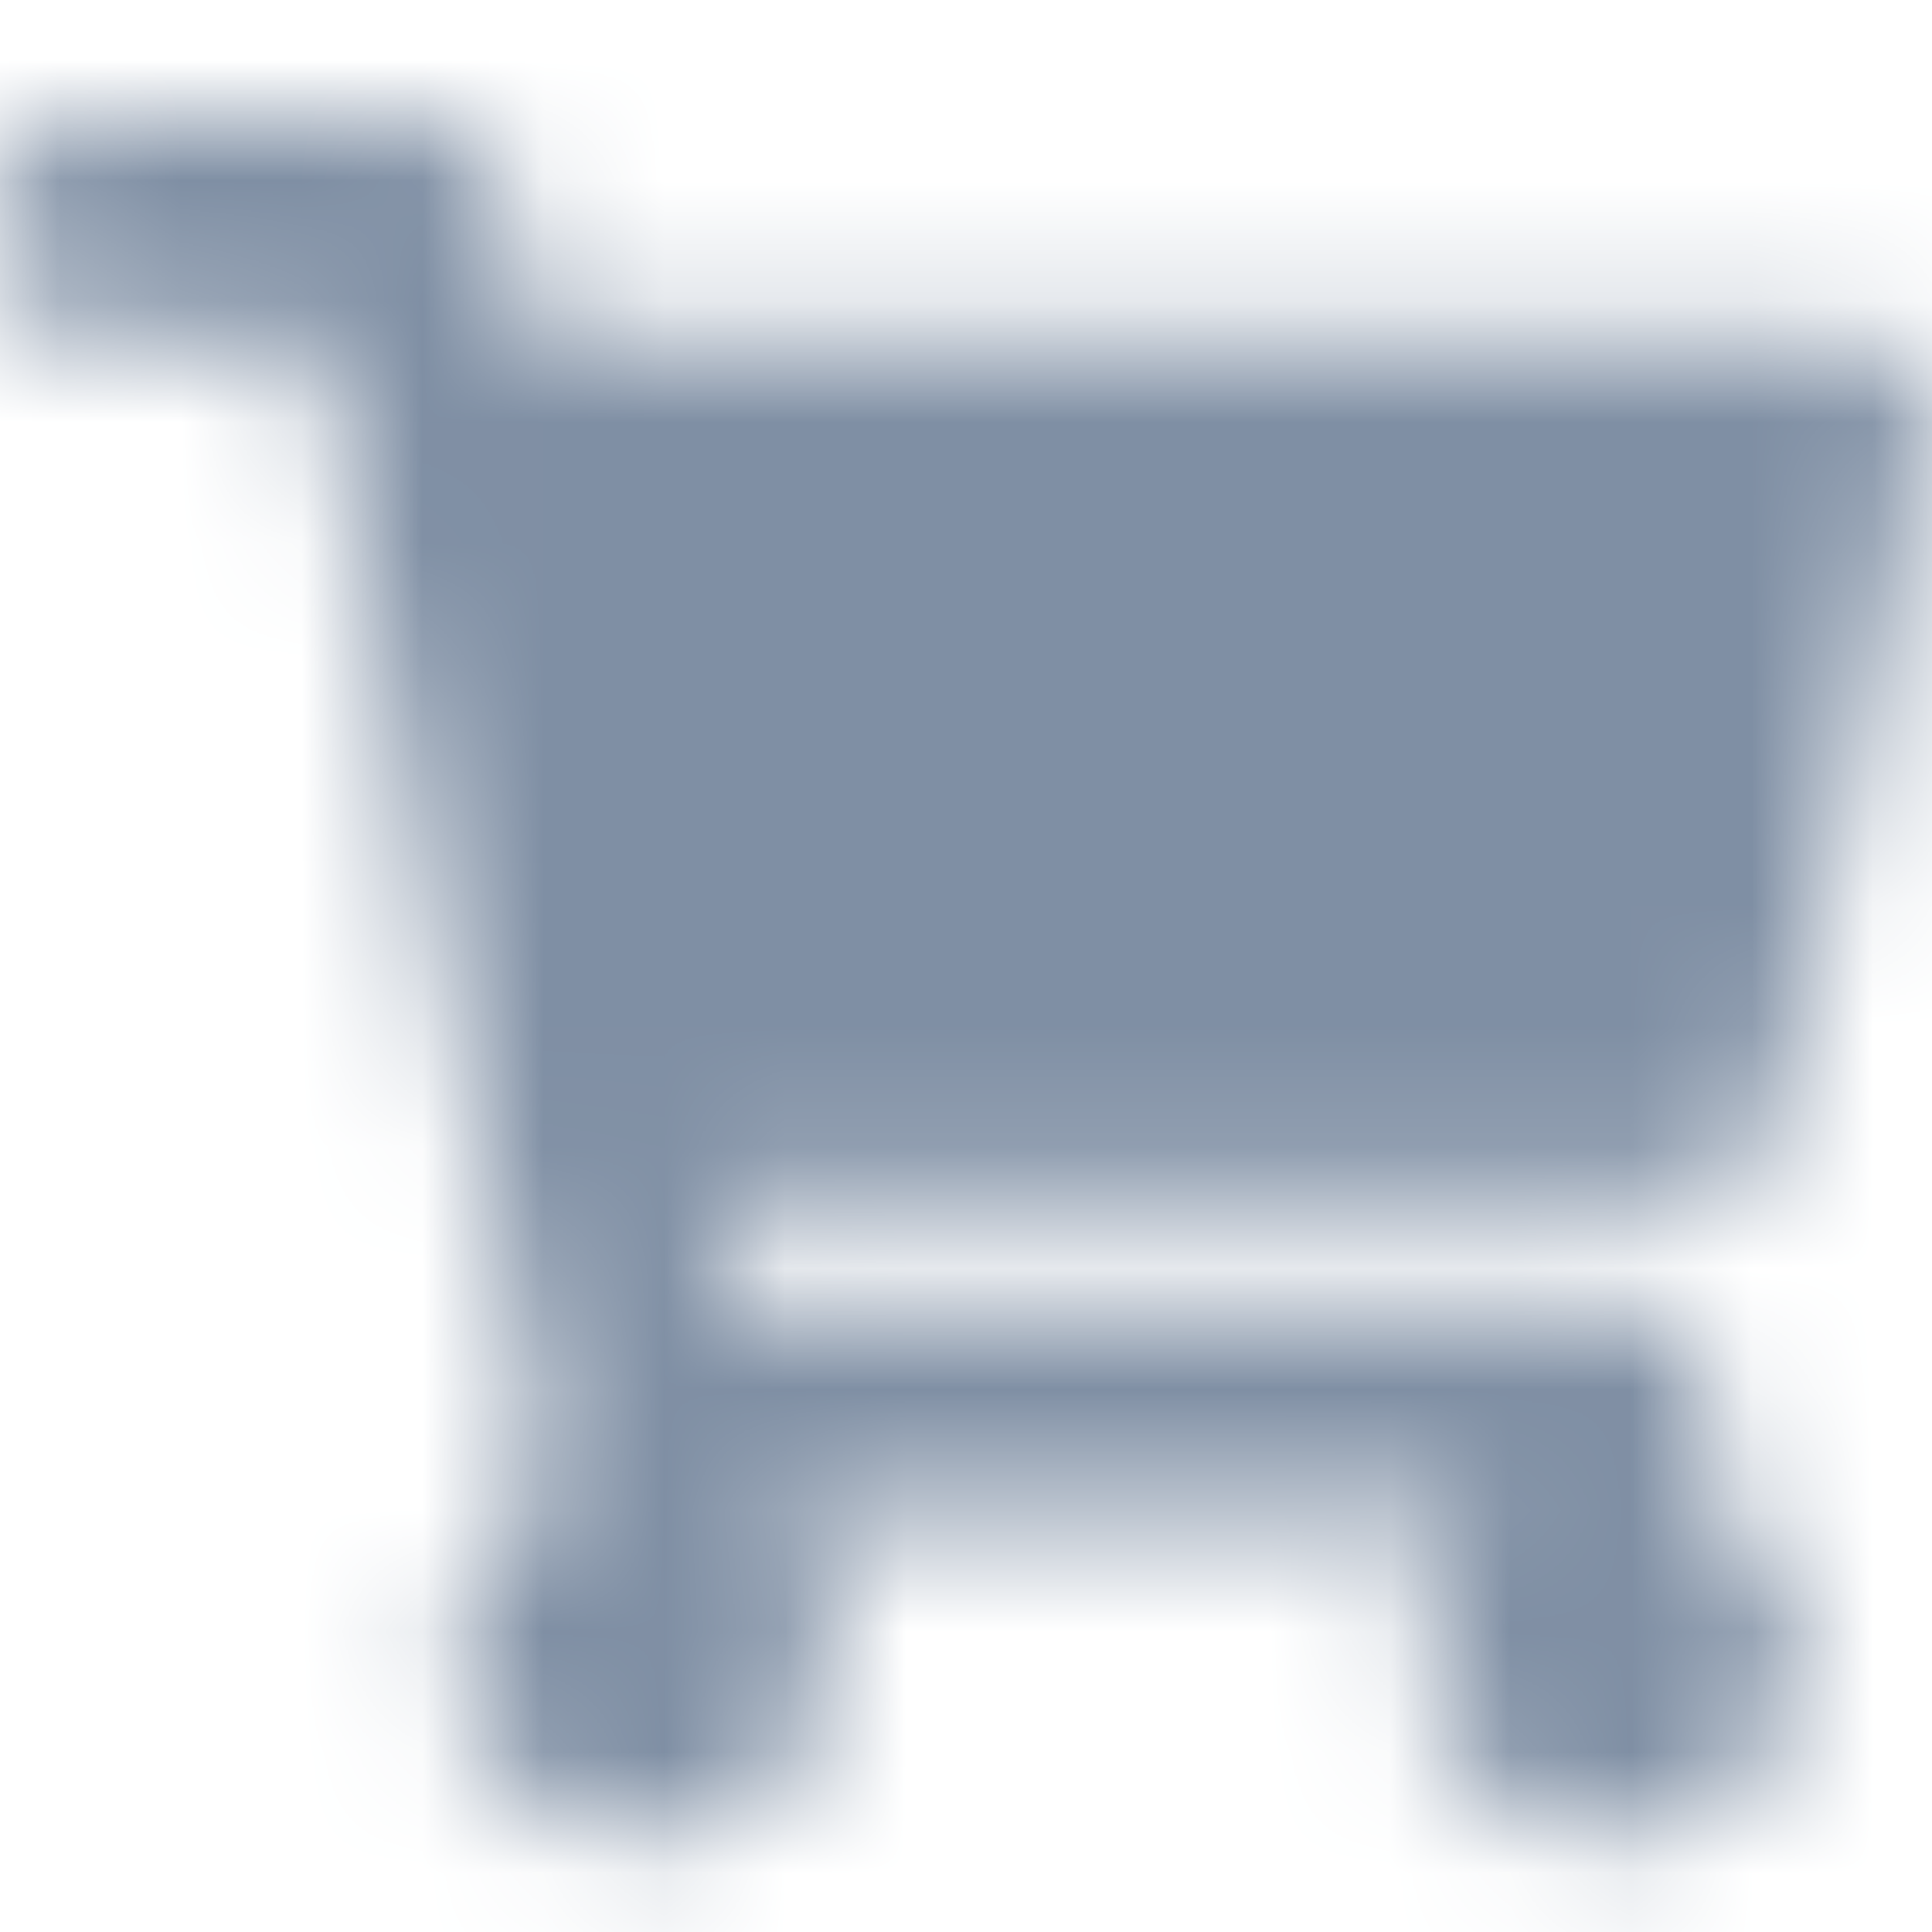 <?xml version="1.0" encoding="UTF-8"?>
<svg width="16px" height="16px" viewBox="0 0 16 16" version="1.1" xmlns="http://www.w3.org/2000/svg" xmlns:xlink="http://www.w3.org/1999/xlink">
    <!-- Generator: Sketch 52.6 (67491) - http://www.bohemiancoding.com/sketch -->
    <title>Icons/Solid/Basket</title>
    <desc>Created with Sketch.</desc>
    <defs>
        <path d="M14.67,9.37 L15.983,3.592 C16.078,3.175 15.761,2.778 15.333,2.778 L4.422,2.778 L4.168,1.533 C4.104,1.223 3.831,1 3.515,1 L0.667,1 C0.298,1 5.32907052e-15,1.298 5.32907052e-15,1.667 L5.32907052e-15,2.111 C5.32907052e-15,2.479 0.298,2.778 0.667,2.778 L2.608,2.778 L4.559,12.318 C4.092,12.586 3.778,13.089 3.778,13.667 C3.778,14.526 4.474,15.222 5.333,15.222 C6.192,15.222 6.889,14.526 6.889,13.667 C6.889,13.231 6.71,12.838 6.422,12.556 L12.245,12.556 C11.957,12.838 11.778,13.231 11.778,13.667 C11.778,14.526 12.474,15.222 13.333,15.222 C14.192,15.222 14.889,14.526 14.889,13.667 C14.889,13.051 14.531,12.519 14.012,12.267 L14.165,11.592 C14.26,11.175 13.943,10.778 13.515,10.778 L6.059,10.778 L5.877,9.889 L14.02,9.889 C14.331,9.889 14.601,9.674 14.67,9.37 Z" id="path-1"></path>
    </defs>
    <g id="Icons/Solid/Basket" stroke="none" stroke-width="1" fill="none" fill-rule="evenodd">
        <mask id="mask-2" fill="white">
            <use xlink:href="#path-1"></use>
        </mask>
        <use id="Basket" fill-opacity="0" fill="#FFFFFF" xlink:href="#path-1"></use>
        <g id="👷‍♂️Atoms/Colour/Dark-Grey/100%" mask="url(#mask-2)" fill="#7F8FA4">
            <rect id="Rectangle" x="0" y="0" width="16" height="16"></rect>
        </g>
    </g>
</svg>